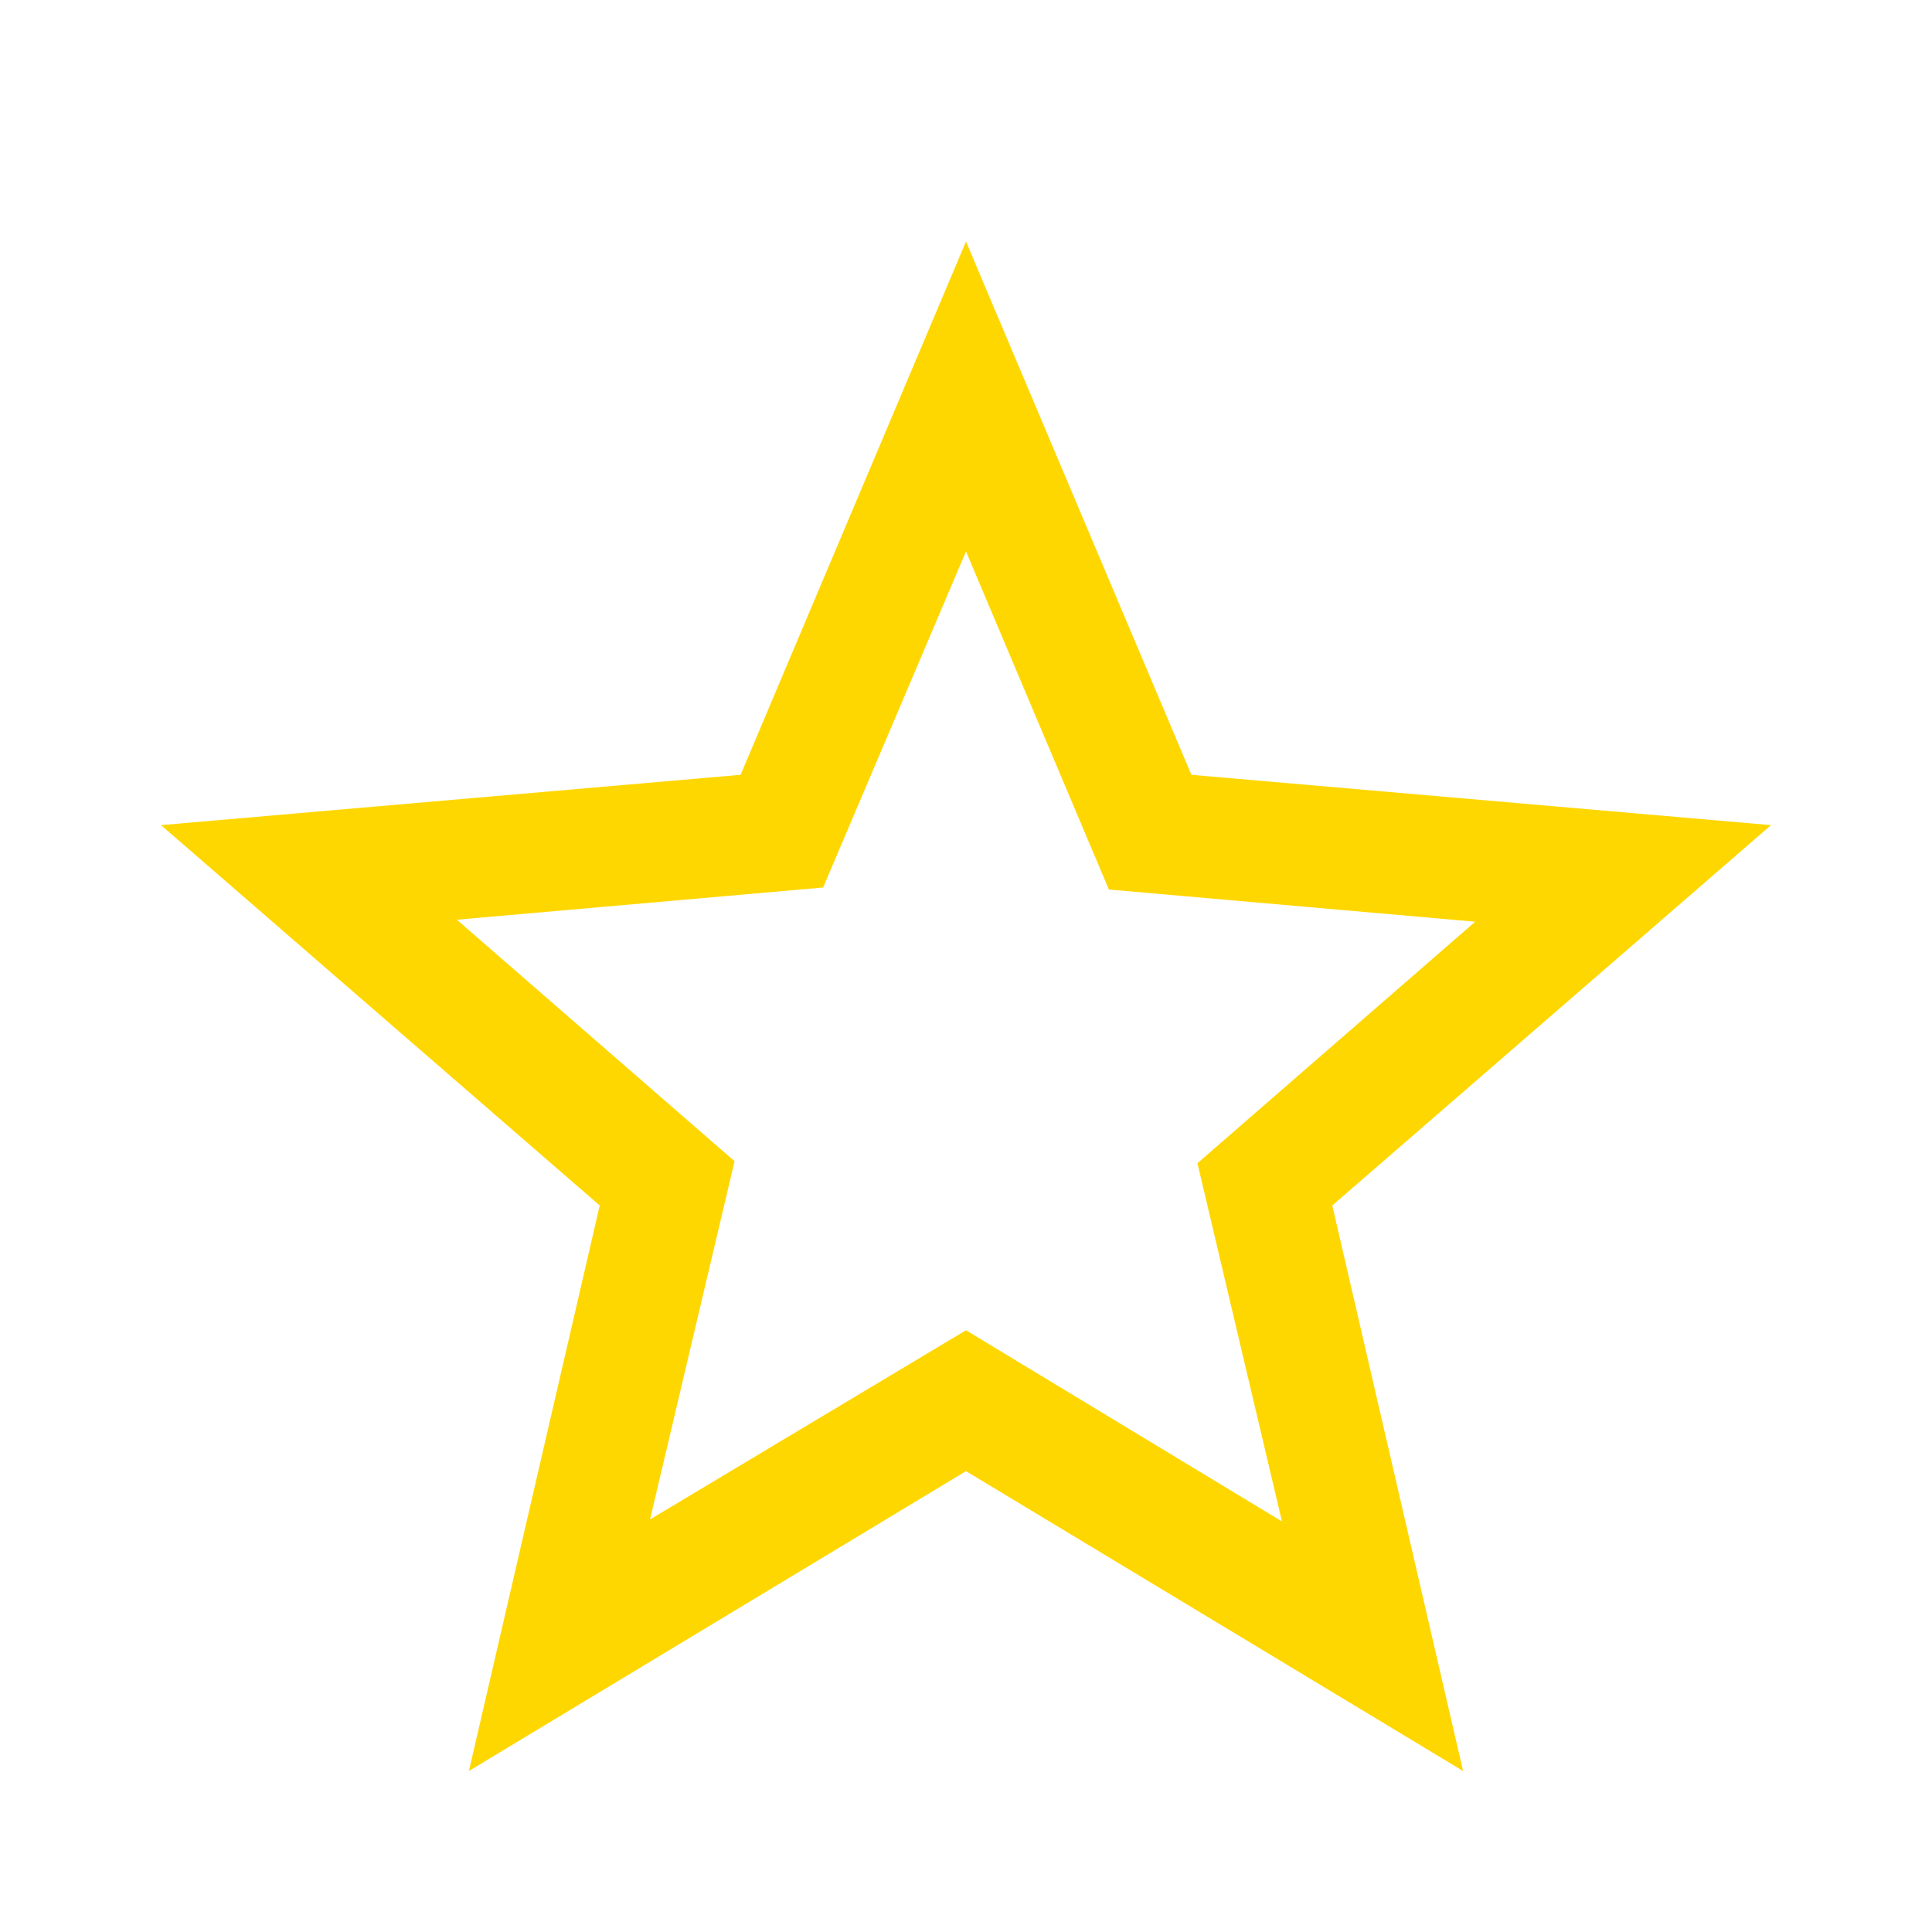 <svg xmlns="http://www.w3.org/2000/svg" height="48" viewBox="0 -960 960 960" width="48"><path d="m323-205 157-94 157 95-42-178 138-120-182-16-71-168-71 167-182 16 138 120-42 178ZM233-80l65-281L80-550l288-25 112-265 112 265 288 25-218 189 65 281-247-149L233-80Zm247-355Z" fill="#FFD700"/></svg>

